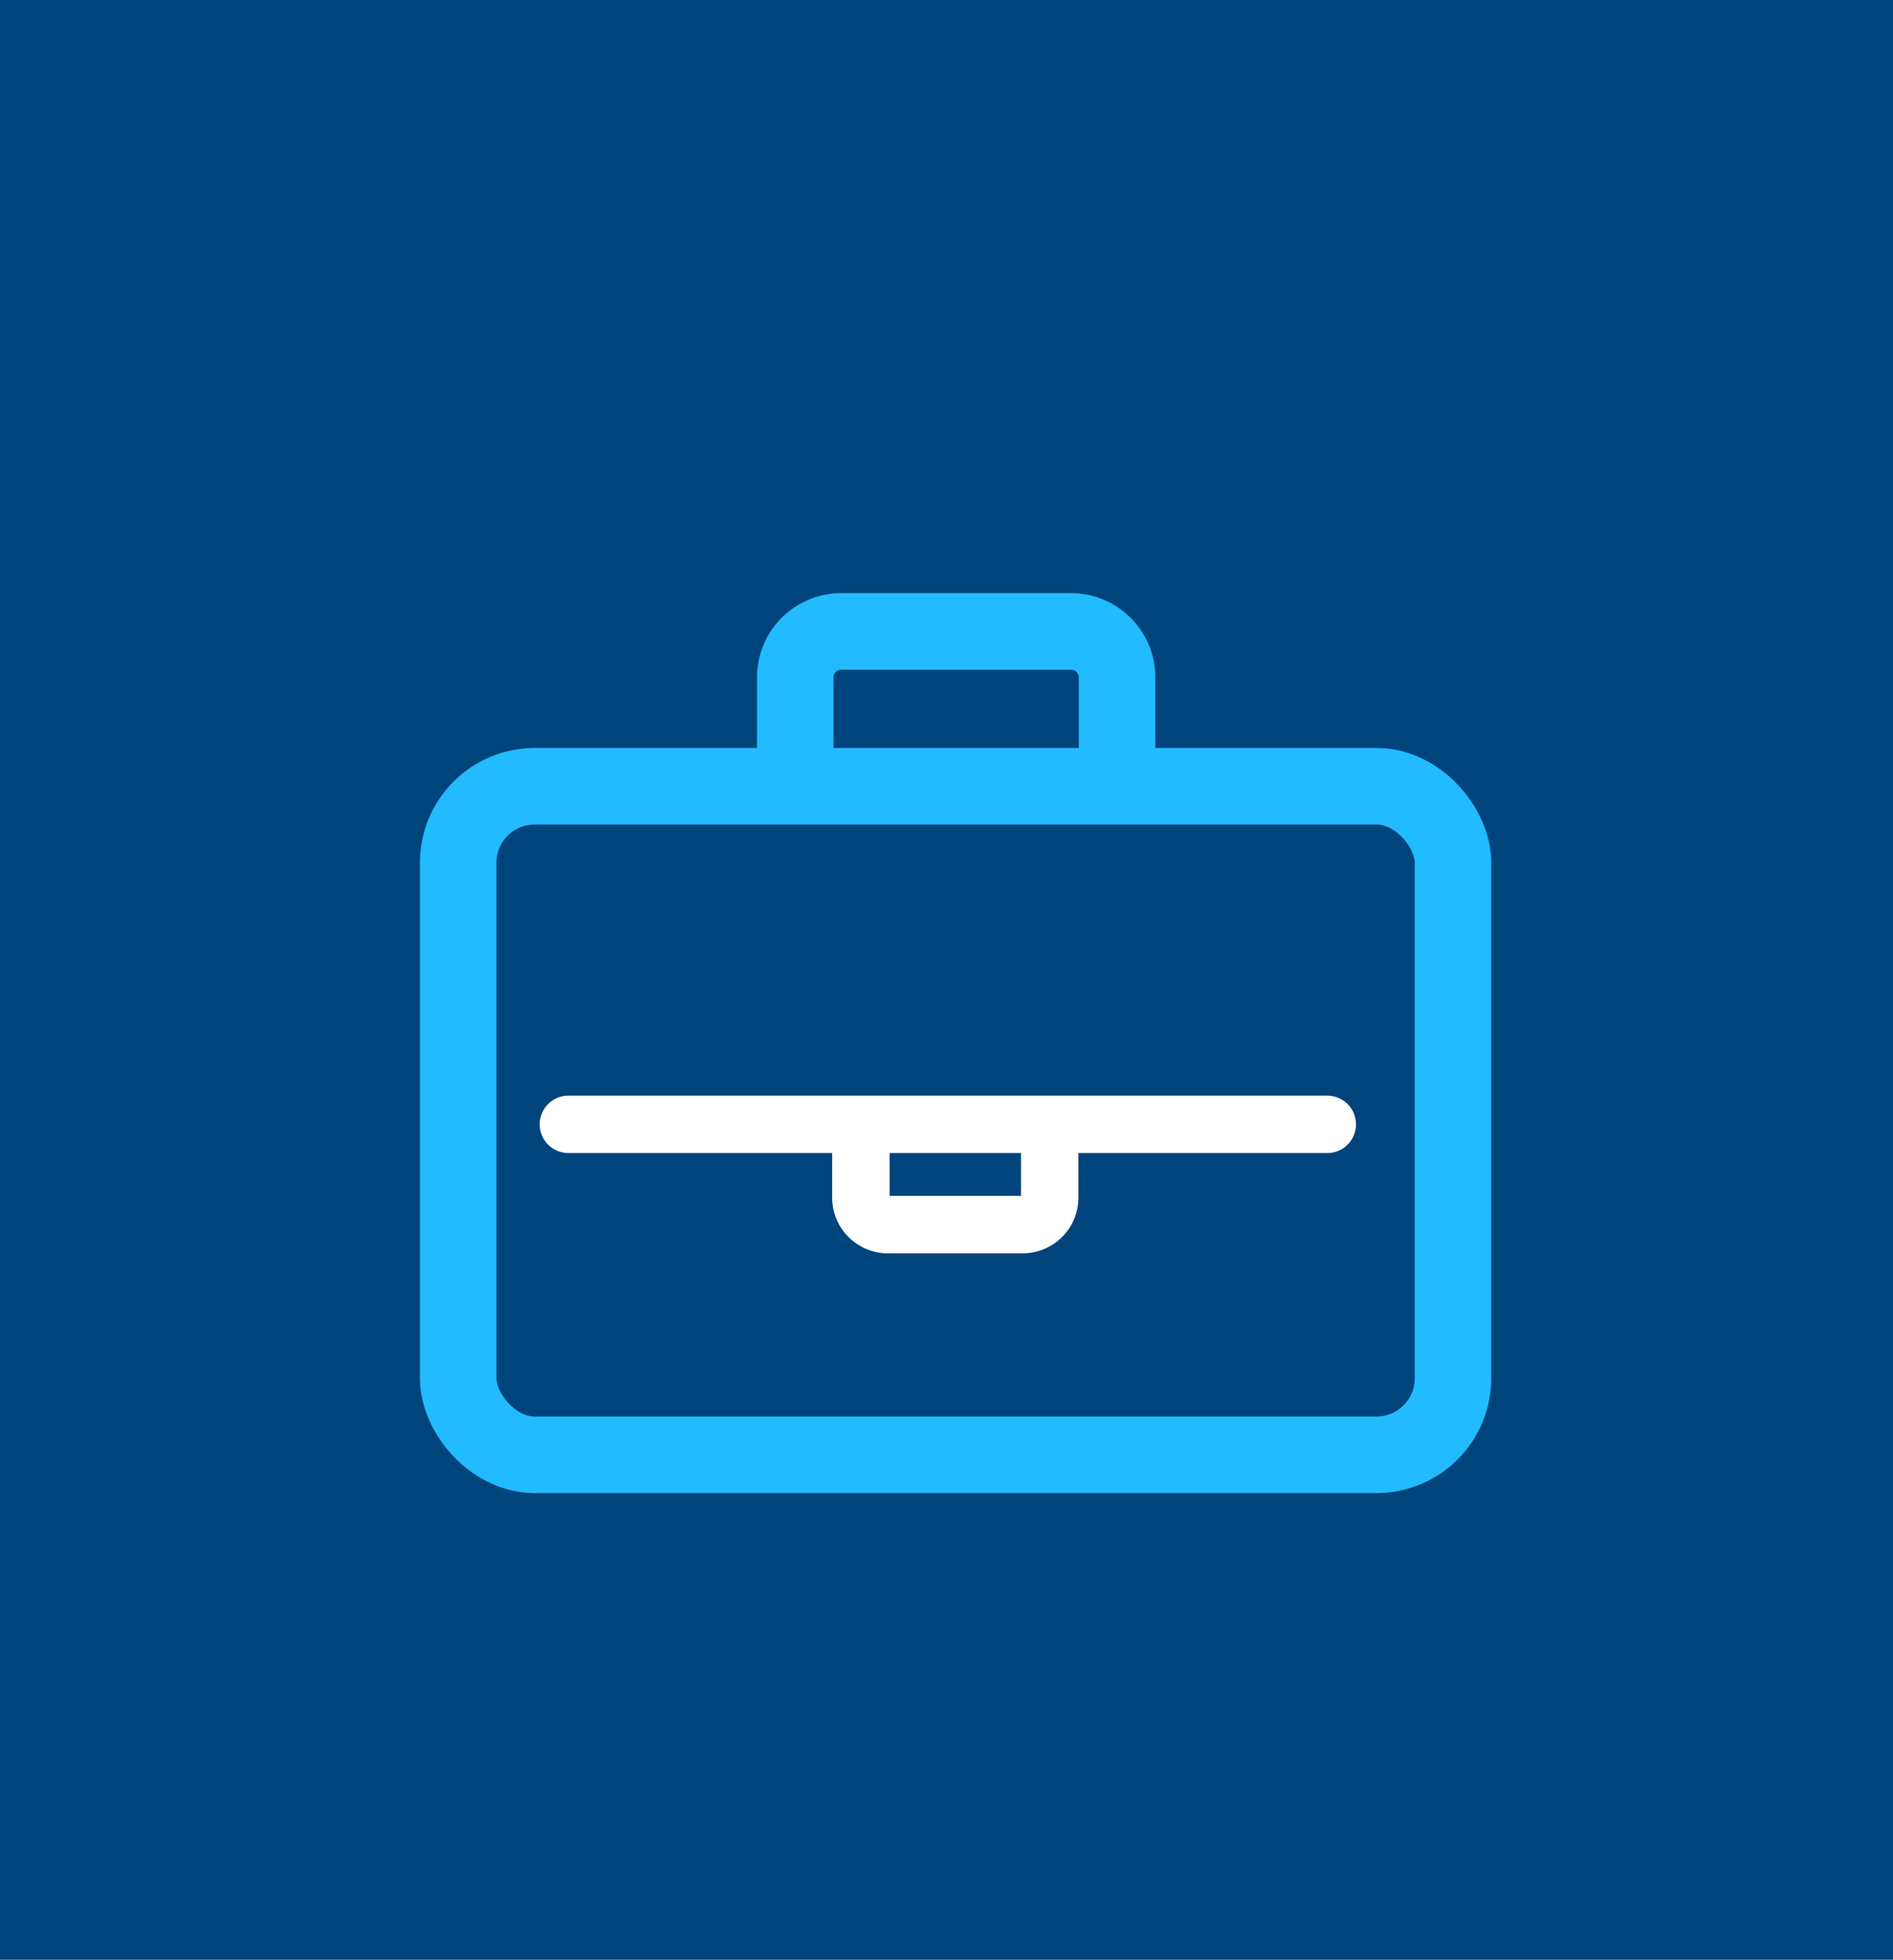 <svg xmlns="http://www.w3.org/2000/svg" viewBox="0 0 98.95 102.42"><defs><style>.cls-1{fill:#00447c;}.cls-2,.cls-3{fill:none;stroke-miterlimit:10;}.cls-2{stroke:#2bf;stroke-width:4px;}.cls-3{stroke:#fff;stroke-linecap:round;stroke-width:3px;}</style></defs><title>Asset 1</title><g id="Layer_2" data-name="Layer 2"><g id="Layer_1-2" data-name="Layer 1"><rect class="cls-1" width="98.95" height="102.42"/><rect class="cls-2" x="23.95" y="41.09" width="52" height="34.94" rx="4" ry="4"/><path class="cls-2" d="M41.57,41.83V35.36A2.4,2.4,0,0,1,44,33h12a2.4,2.4,0,0,1,2.39,2.39v6.47"/><path class="cls-3" d="M54.87,58.8v3.8A1.41,1.41,0,0,1,53.46,64h-7A1.41,1.41,0,0,1,45,62.6V58.8"/><line class="cls-3" x1="69.38" y1="58.76" x2="29.71" y2="58.76"/></g></g></svg>